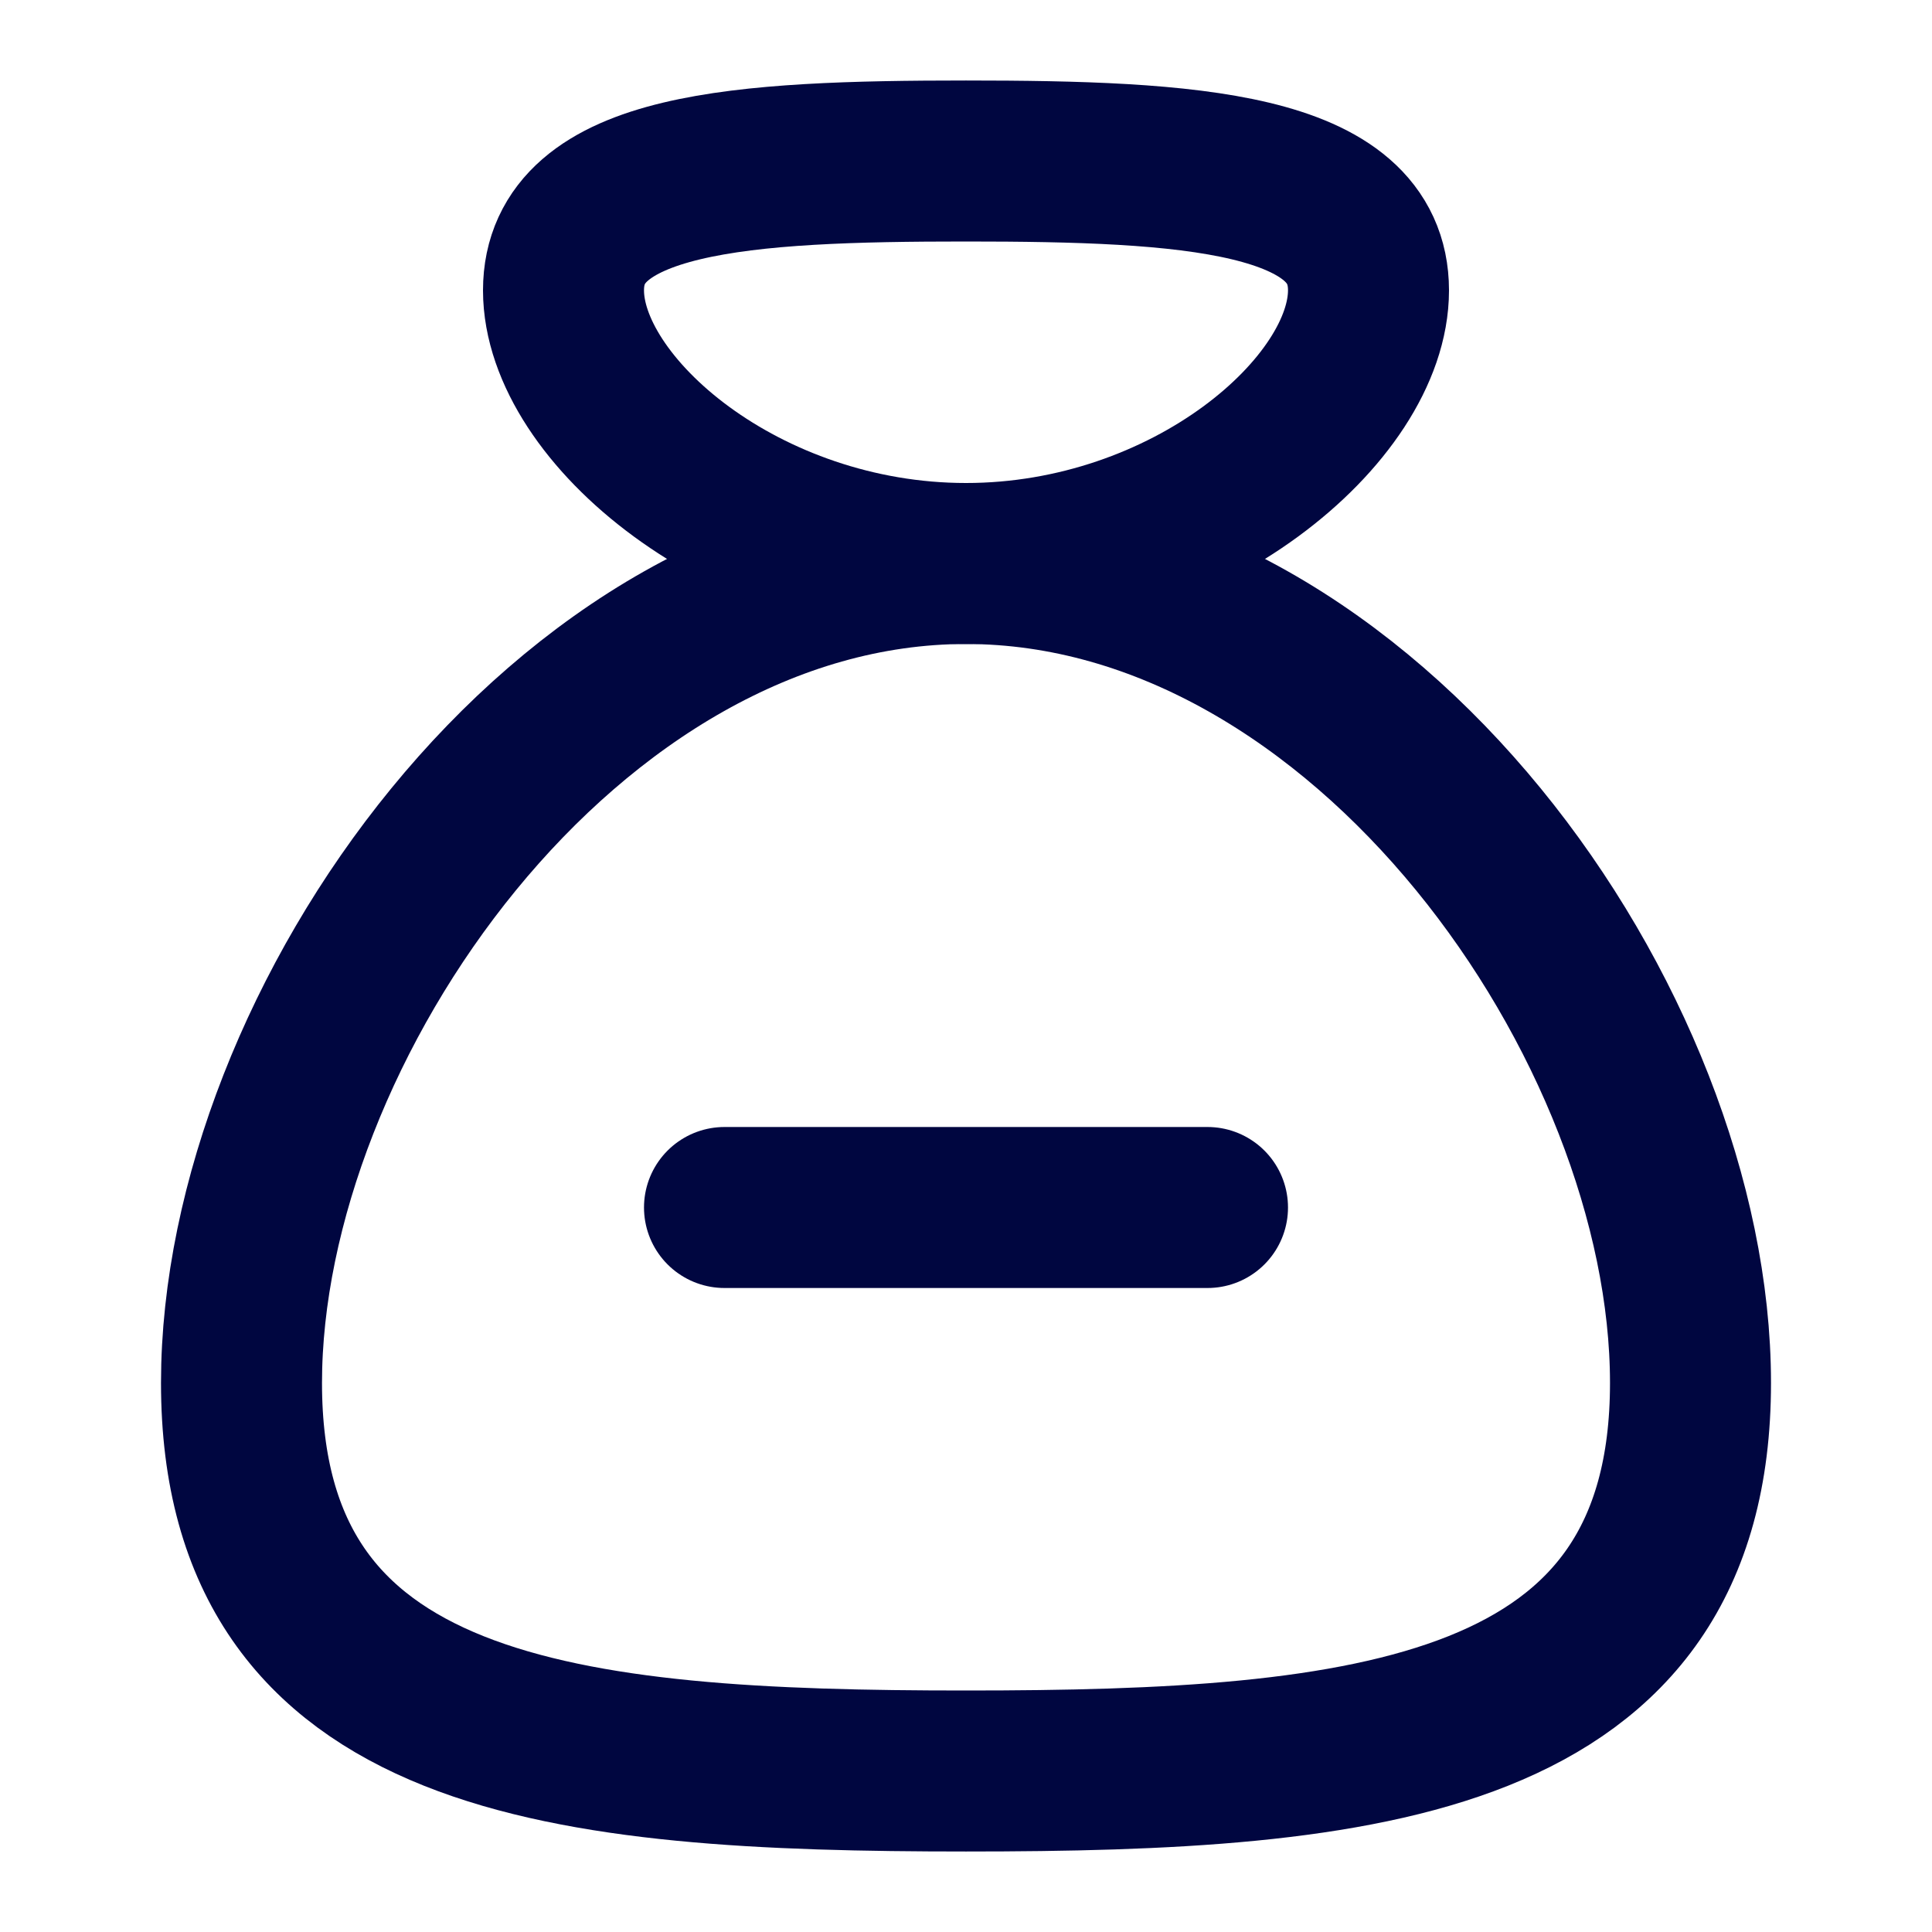 <svg width="24" height="24" viewBox="0 0 24 24" fill="none" xmlns="http://www.w3.org/2000/svg">
<path d="M21 17.179C21 21.617 16.971 22 12 22C7.029 22 3 21.617 3 17.179C3 12.741 7.029 7 12 7C16.971 7 21 12.741 21 17.179Z" stroke="#000640" stroke-width="2"/>
<path d="M7 3.607C7 2.128 9.239 2 12 2C14.761 2 17 2.128 17 3.607C17 5.086 14.761 7 12 7C9.239 7 7 5.086 7 3.607Z" stroke="#000640" stroke-width="2"/>
<path d="M15 15L9 15" stroke="#000640" stroke-width="2" stroke-linecap="round" stroke-linejoin="round"/>
</svg>
